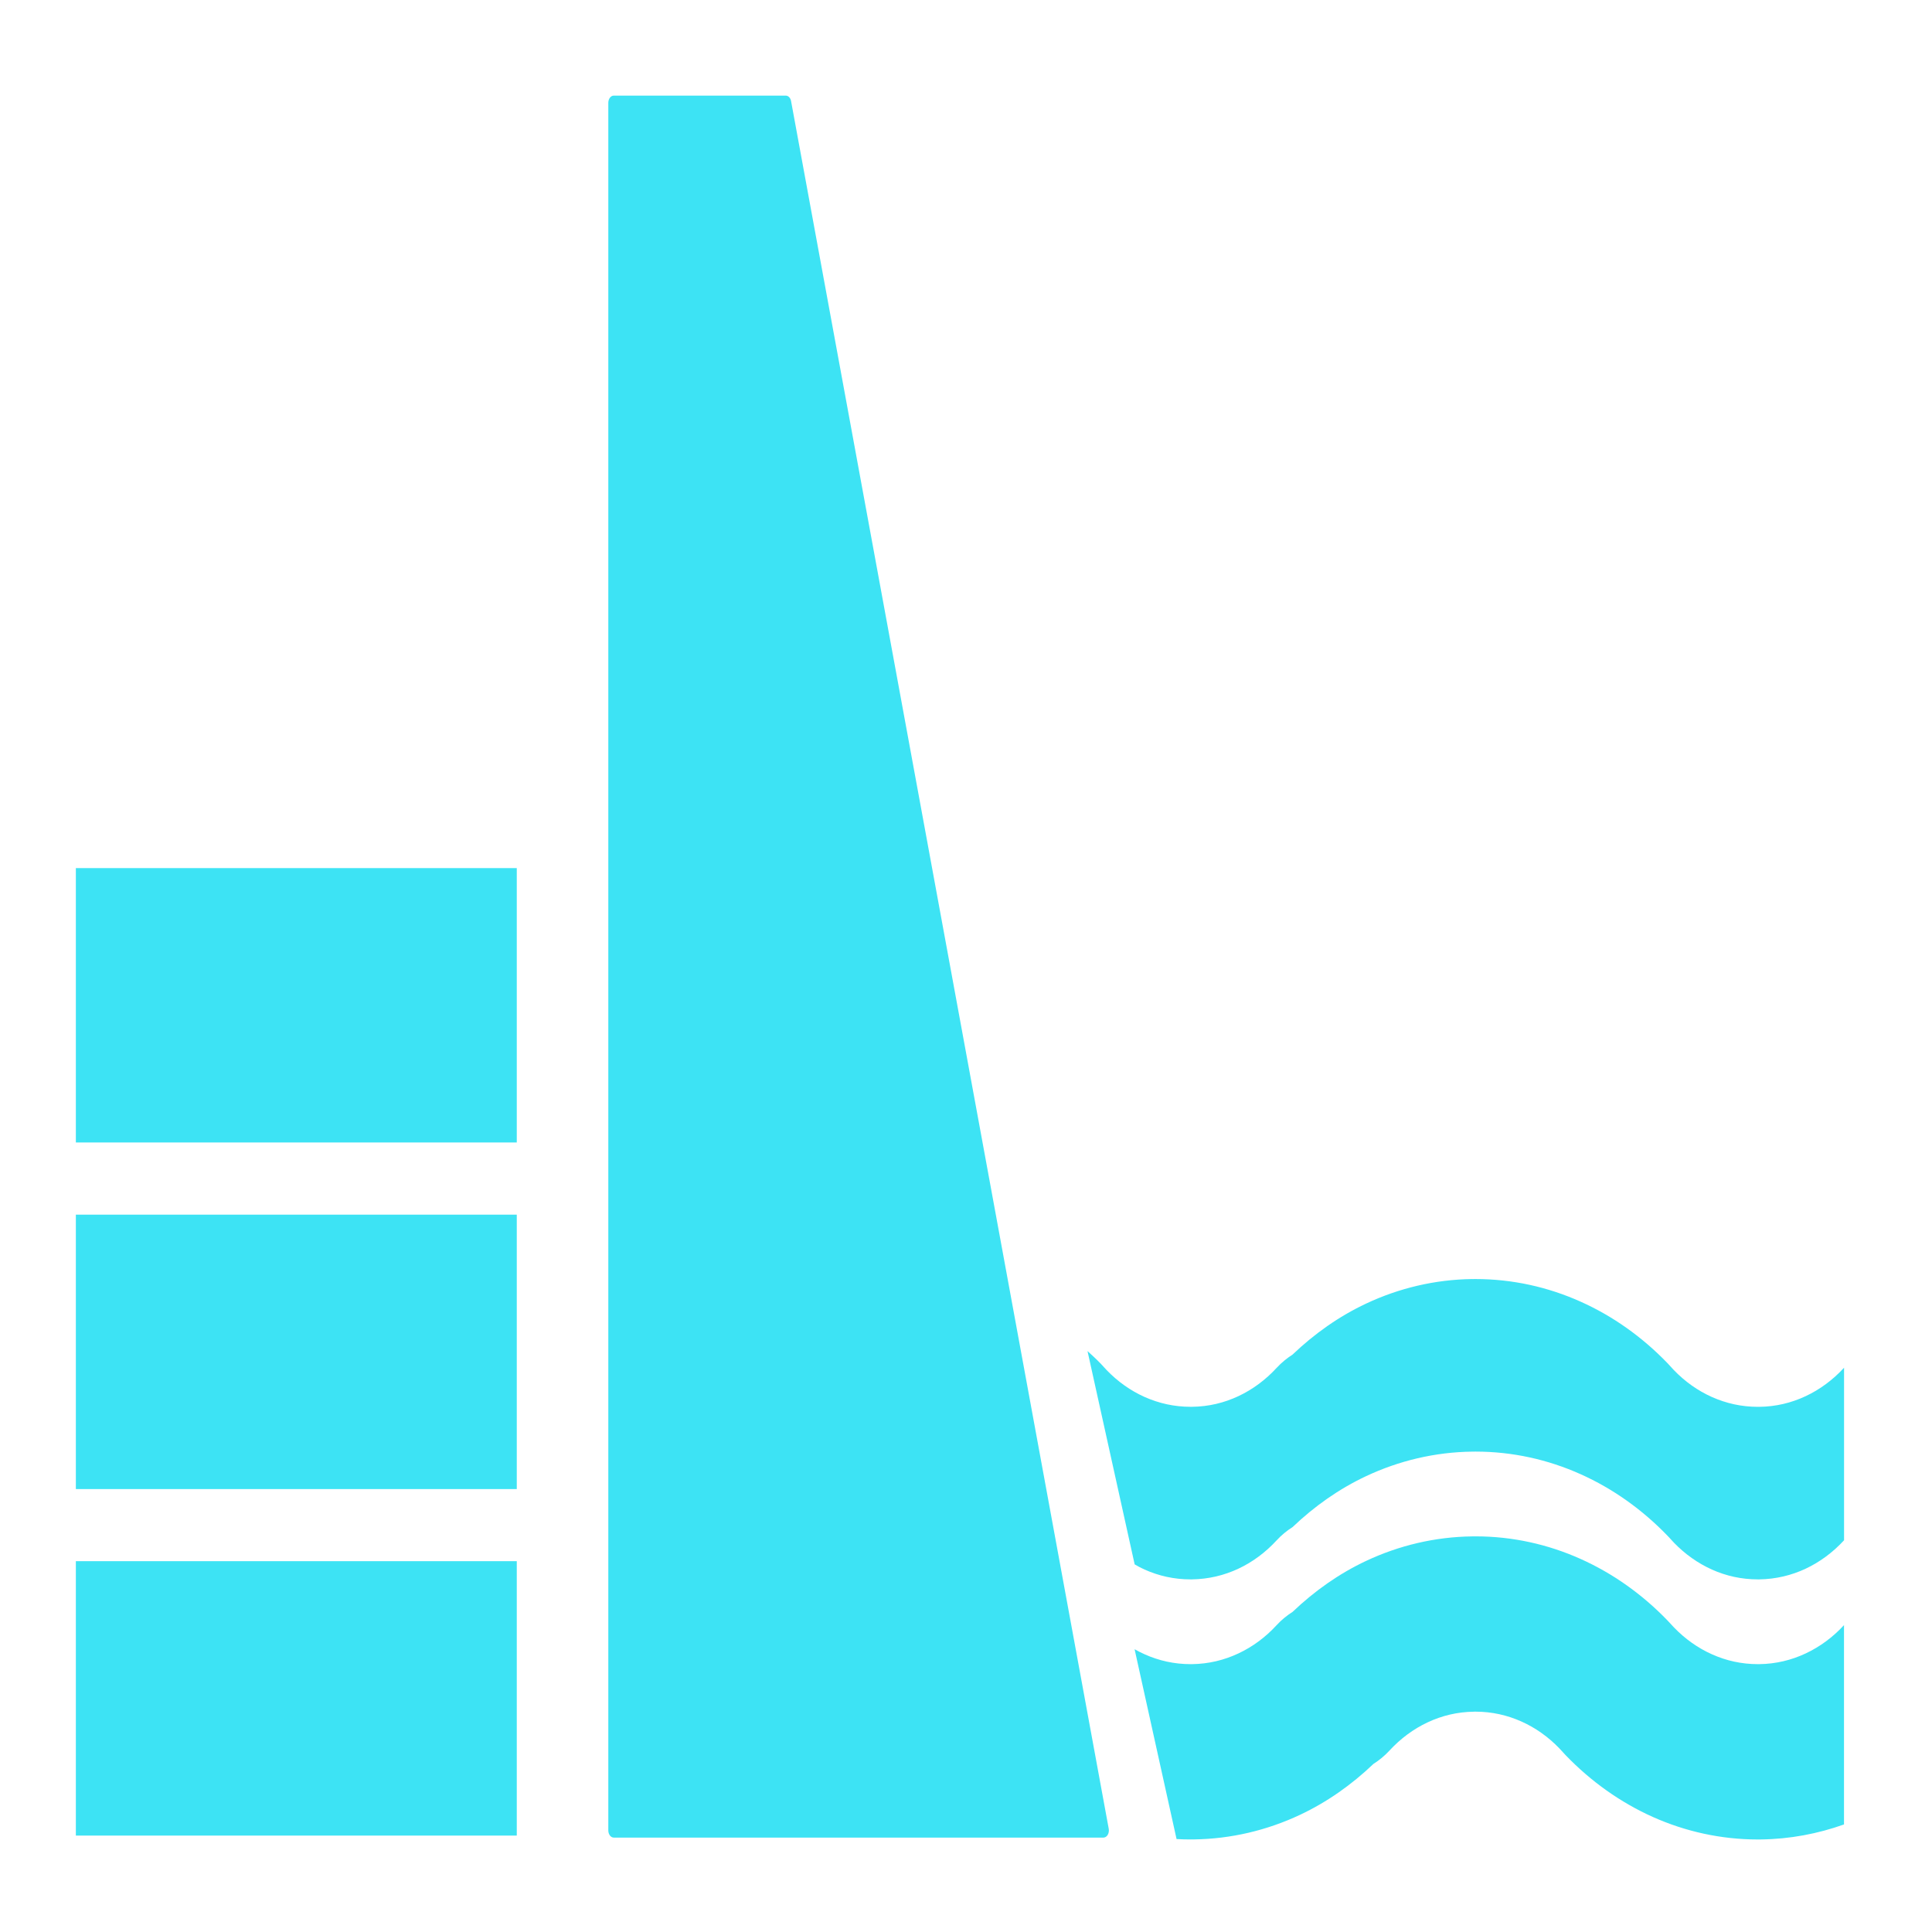 <?xml version="1.0" encoding="utf-8"?>
<!-- Generator: Adobe Illustrator 19.1.0, SVG Export Plug-In . SVG Version: 6.00 Build 0)  -->
<svg version="1.1" id="Layer_1" xmlns="http://www.w3.org/2000/svg" xmlns:xlink="http://www.w3.org/1999/xlink" x="0px" y="0px"
	 viewBox="0 0 64 64" enable-background="new 0 0 64 64" xml:space="preserve">
<path fill="#3DE3F4" d="M36.728,60.579L26.205,3.348c-0.019-0.106-0.092-0.181-0.176-0.181h-5.697c-0.048,0-0.094,0.025-0.128,0.07
	c-0.033,0.043-0.053,0.104-0.053,0.168v57.231c0,0.062,0.02,0.123,0.053,0.167c0.034,0.045,0.081,0.07,0.128,0.07h16.22
	c0.055,0,0.108-0.033,0.142-0.089C36.729,60.723,36.741,60.65,36.728,60.579z"/>
<path fill="#3DE3F4" d="M37.917,51.994c0.47,0.21,0.977,0.325,1.522,0.325h0.046h-0.003c0.555-0.008,1.069-0.133,1.541-0.354
	c0.472-0.221,0.901-0.541,1.266-0.938c0.162-0.176,0.341-0.321,0.529-0.44c0.724-0.69,1.539-1.267,2.435-1.687
	c1.084-0.51,2.279-0.798,3.521-0.813h-0.007c0.042,0,0.08-0.001,0.114-0.001c1.222,0,2.4,0.265,3.475,0.747
	c1.076,0.481,2.049,1.177,2.88,2.038l0.04,0.042l0.174,0.189c0.366,0.379,0.794,0.683,1.26,0.892
	c0.469,0.21,0.977,0.325,1.522,0.325h0.046h-0.003c0.553-0.008,1.068-0.133,1.54-0.354c0.472-0.222,0.903-0.542,1.268-0.938
	c0.002-0.001,0.003-0.003,0.004-0.004v-5.715c-0.001,0.002-0.002,0.002-0.004,0.004c-0.364,0.396-0.795,0.716-1.268,0.938
	c-0.472,0.221-0.985,0.347-1.538,0.353H58.23c-0.543,0-1.051-0.116-1.52-0.325c-0.467-0.208-0.895-0.512-1.261-0.892l-0.173-0.188
	l-0.039-0.042c-0.831-0.862-1.805-1.558-2.882-2.039c-1.075-0.482-2.254-0.747-3.475-0.747c-0.034,0-0.072,0.001-0.113,0.001
	l0.008-0.001c-1.242,0.015-2.437,0.303-3.521,0.813c-0.896,0.421-1.712,0.998-2.437,1.69c-0.187,0.12-0.364,0.264-0.526,0.438
	c-0.364,0.397-0.795,0.716-1.266,0.938c-0.472,0.221-0.985,0.347-1.539,0.353h-0.048c-0.543,0-1.05-0.116-1.52-0.325
	c-0.466-0.208-0.894-0.512-1.26-0.892l-0.17-0.185l-0.043-0.045c-0.134-0.14-0.278-0.268-0.42-0.399l1.562,7.066
	C37.694,51.886,37.804,51.943,37.917,51.994z"/>
<path fill="#3DE3F4" d="M61.084,53.835c-0.364,0.397-0.795,0.715-1.268,0.937c-0.472,0.222-0.987,0.348-1.54,0.355h0.003h-0.046
	c-0.544,0-1.052-0.115-1.522-0.326c-0.467-0.208-0.894-0.512-1.26-0.892l-0.174-0.187l-0.04-0.043
	c-0.83-0.861-1.805-1.557-2.88-2.038c-1.075-0.482-2.253-0.747-3.475-0.747c-0.035,0-0.072,0.001-0.114,0.001h0.007
	c-1.242,0.014-2.437,0.303-3.521,0.812c-0.896,0.421-1.711,0.998-2.435,1.688c-0.188,0.12-0.367,0.264-0.529,0.44
	c-0.364,0.397-0.794,0.716-1.266,0.937c-0.473,0.222-0.986,0.348-1.541,0.355h0.003h-0.046c-0.544,0-1.052-0.115-1.522-0.326
	c-0.113-0.05-0.223-0.107-0.333-0.168l1.39,6.288c0.154,0.009,0.308,0.013,0.464,0.013c0.034,0,0.067,0,0.102-0.001h0.003
	c1.242-0.016,2.434-0.304,3.519-0.814c0.896-0.421,1.711-0.997,2.434-1.687c0.188-0.119,0.367-0.264,0.529-0.44
	c0.365-0.396,0.794-0.716,1.266-0.937c0.473-0.222,0.986-0.347,1.539-0.353l0.008-0.001h0.042c0.542,0,1.05,0.117,1.518,0.326
	c0.466,0.208,0.893,0.512,1.257,0.89l0.174,0.189l0.039,0.042c0.832,0.863,1.807,1.559,2.883,2.041
	c1.076,0.481,2.256,0.746,3.478,0.746c0.034,0,0.067,0,0.102-0.001h0.003c0.955-0.012,1.88-0.187,2.75-0.497v-6.604
	C61.086,53.833,61.085,53.834,61.084,53.835z"/>
<polygon fill="#3DE3F4" points="2.513,51.716 2.513,56.115 2.513,56.407 2.513,60.806 17.119,60.806 17.119,56.407 17.119,56.115 
	17.119,51.716 "/>
<polygon fill="#3DE3F4" points="2.513,40.237 2.513,44.635 2.513,44.928 2.513,49.327 17.119,49.327 17.119,44.928 17.119,44.635 
	17.119,40.237 "/>
<polygon fill="#3DE3F4" points="2.513,28.757 2.513,33.155 2.513,33.449 2.513,37.846 17.119,37.846 17.119,33.449 17.119,33.155 
	17.119,28.757 "/>
</svg>

